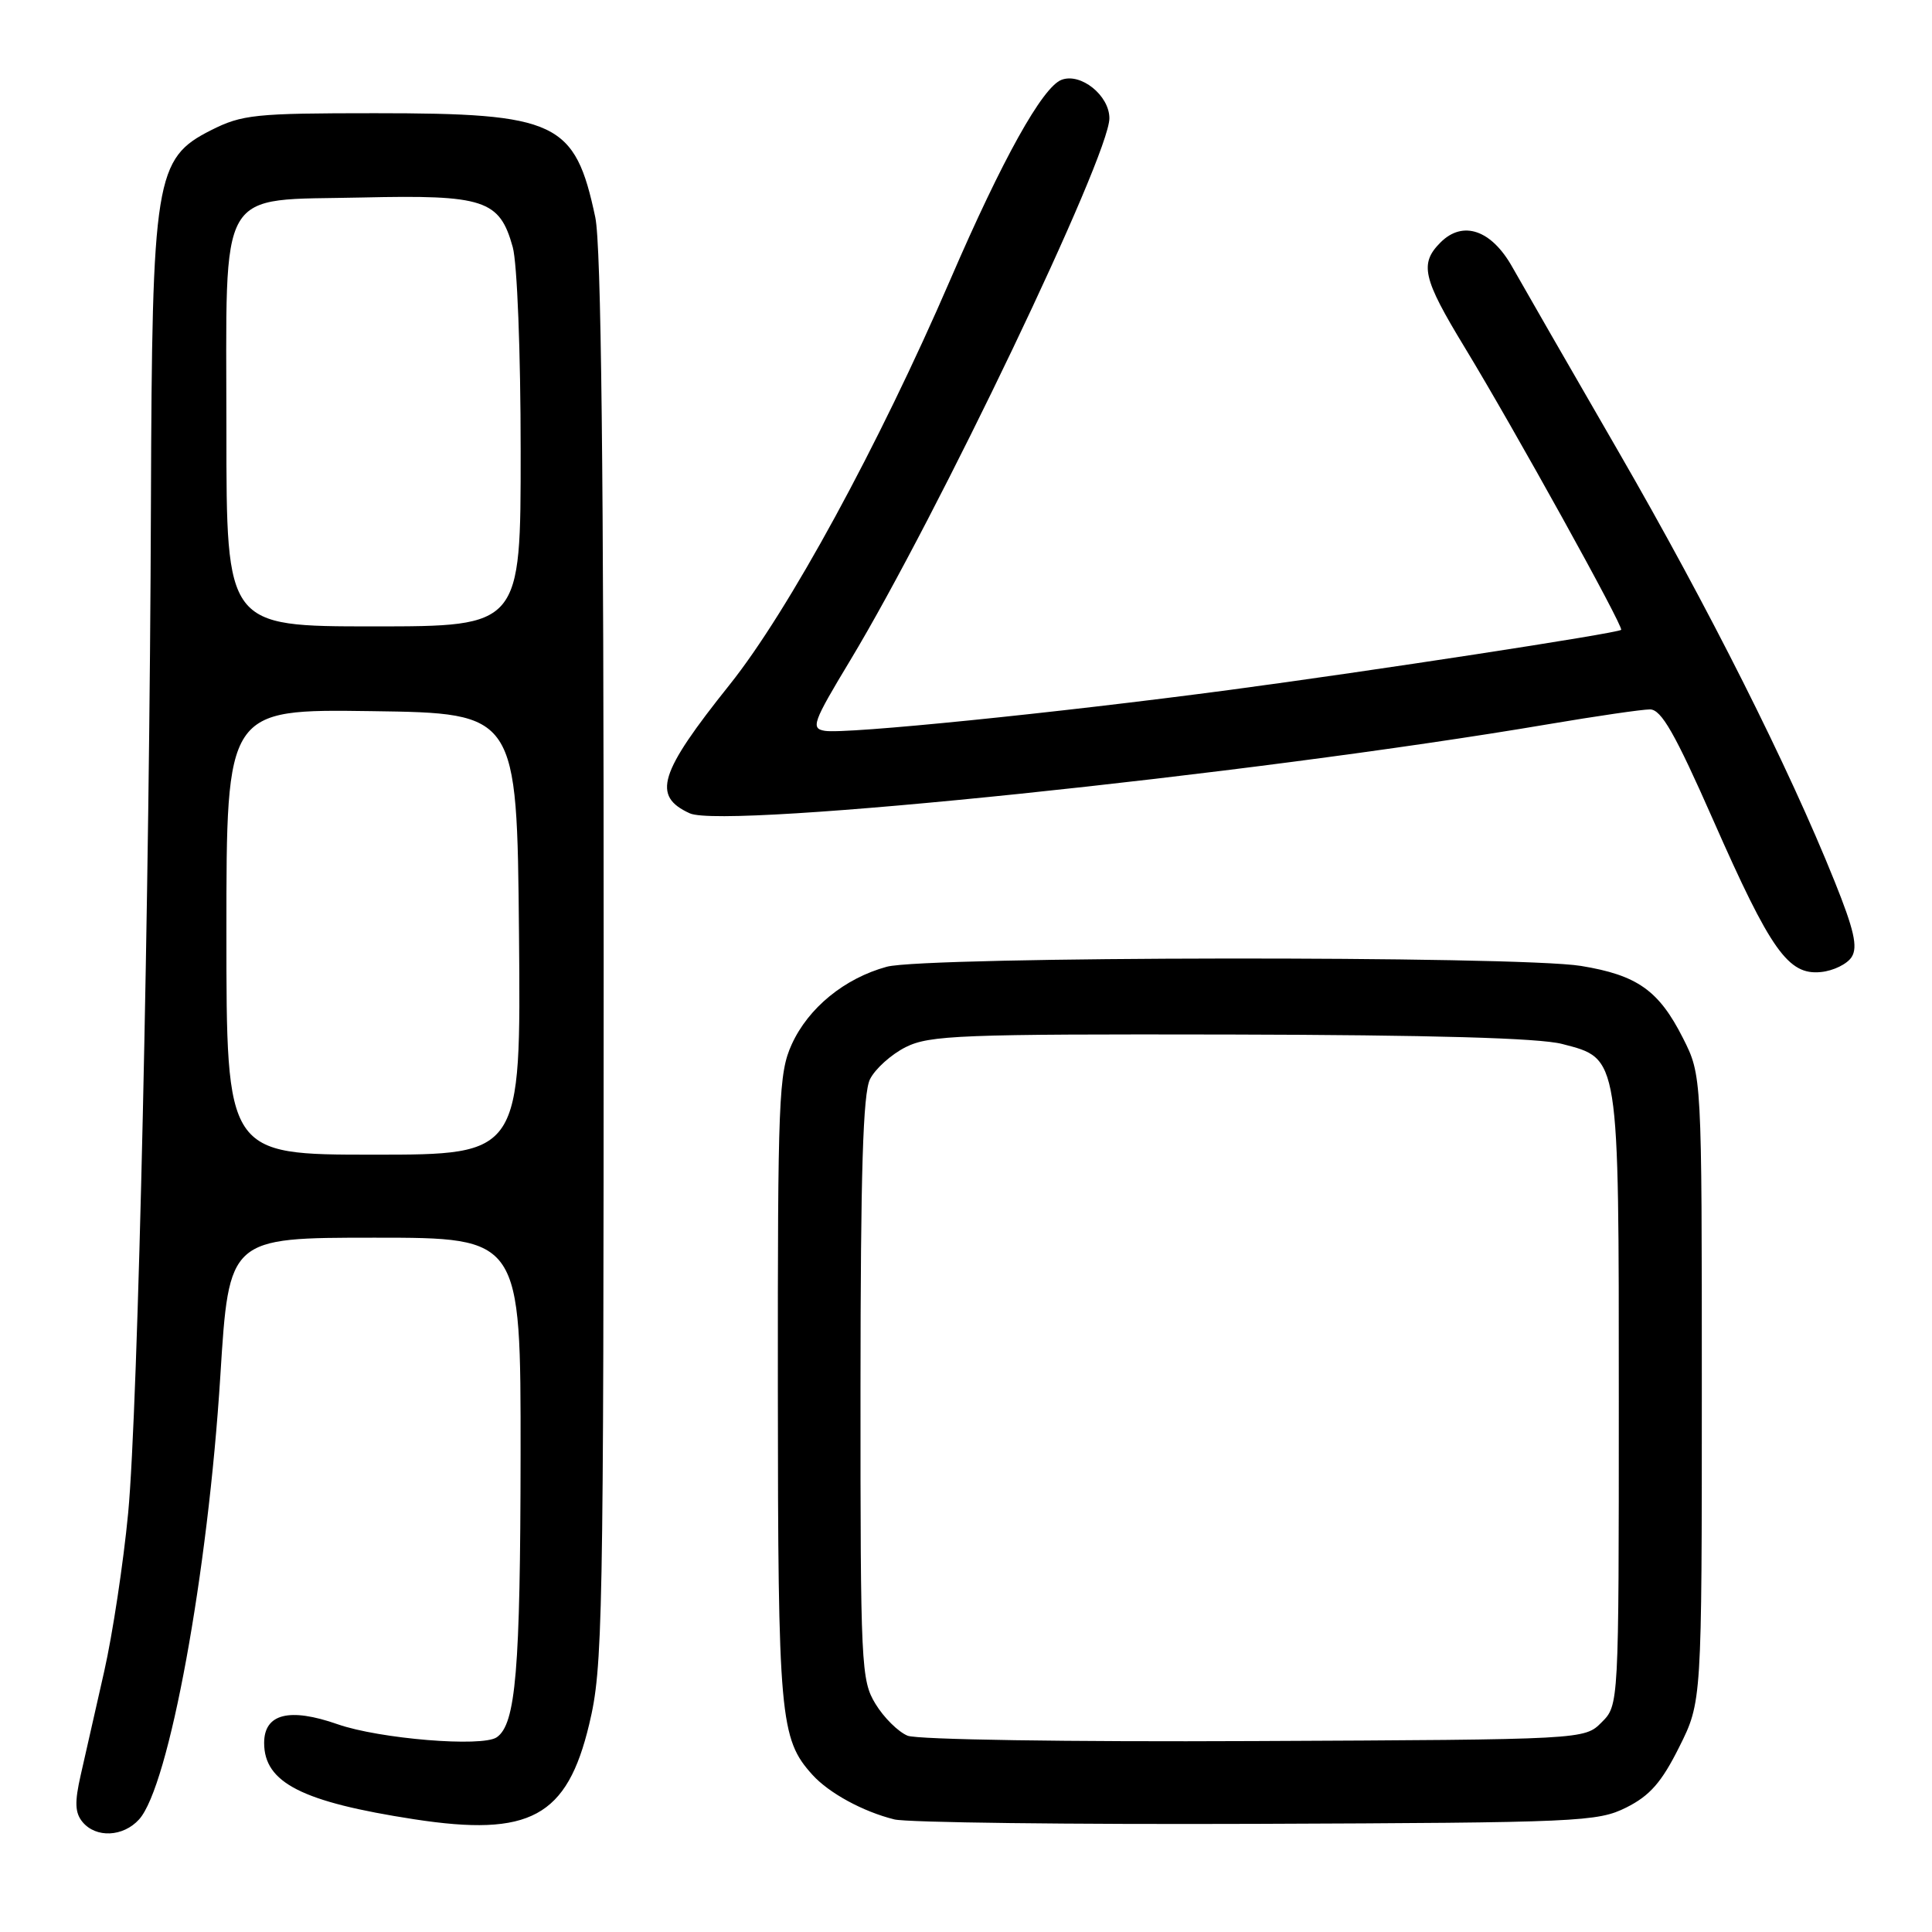 <?xml version="1.0" encoding="UTF-8" standalone="no"?>
<!DOCTYPE svg PUBLIC "-//W3C//DTD SVG 1.1//EN" "http://www.w3.org/Graphics/SVG/1.1/DTD/svg11.dtd" >
<svg xmlns="http://www.w3.org/2000/svg" xmlns:xlink="http://www.w3.org/1999/xlink" version="1.1" viewBox="0 0 256 256">
 <g >
 <path fill="currentColor"
d=" M 18.43 241.08 C 22.39 236.70 27.56 208.47 29.20 182.25 C 30.34 164.00 30.34 164.00 49.67 164.00 C 69.00 164.00 69.00 164.00 68.98 192.75 C 68.95 221.33 68.35 228.46 65.82 230.20 C 63.89 231.53 50.28 230.41 44.73 228.47 C 38.34 226.23 35.00 227.08 35.00 230.95 C 35.00 236.22 40.02 238.77 54.87 241.06 C 70.23 243.42 75.14 240.76 78.07 228.48 C 79.88 220.92 79.98 215.56 79.99 127.30 C 80.00 62.22 79.66 32.50 78.88 28.80 C 76.19 16.12 73.83 15.00 49.69 15.00 C 33.77 15.00 32.08 15.18 27.97 17.25 C 20.55 21.00 20.15 23.52 20.00 66.50 C 19.83 118.64 18.30 186.61 16.98 200.50 C 16.35 207.10 14.92 216.55 13.80 221.50 C 12.68 226.45 11.29 232.60 10.70 235.18 C 9.87 238.81 9.93 240.21 10.94 241.43 C 12.72 243.57 16.32 243.41 18.43 241.08 Z  M 215.50 239.50 C 218.61 237.94 220.17 236.17 222.50 231.50 C 225.50 225.50 225.50 225.50 225.50 184.00 C 225.50 142.50 225.50 142.50 223.00 137.55 C 219.81 131.24 216.95 129.21 209.49 127.99 C 201.08 126.62 122.60 126.71 117.50 128.10 C 111.90 129.63 107.11 133.55 104.91 138.38 C 103.18 142.19 103.05 145.58 103.07 184.00 C 103.09 227.56 103.34 230.41 107.65 235.17 C 109.84 237.59 114.35 240.05 118.50 241.08 C 120.15 241.50 141.75 241.76 166.50 241.67 C 209.32 241.51 211.69 241.40 215.50 239.50 Z  M 245.36 126.80 C 246.19 125.48 245.67 123.19 243.10 116.80 C 236.98 101.55 226.36 80.45 214.48 59.88 C 208.00 48.67 201.66 37.64 200.38 35.37 C 197.62 30.46 193.84 29.16 190.88 32.12 C 188.07 34.93 188.51 36.87 194.06 46.00 C 200.61 56.78 215.21 83.14 214.81 83.46 C 214.23 83.93 181.55 88.94 163.00 91.41 C 140.02 94.47 112.04 97.30 109.30 96.84 C 107.41 96.53 107.68 95.76 112.66 87.50 C 124.27 68.21 147.00 20.67 147.00 15.67 C 147.00 12.65 143.20 9.60 140.65 10.58 C 138.13 11.55 132.81 21.10 125.95 36.99 C 116.45 58.99 104.48 80.97 96.67 90.74 C 87.31 102.45 86.37 105.48 91.40 107.77 C 96.04 109.89 165.58 102.67 205.11 95.97 C 211.50 94.89 217.58 94.00 218.63 94.00 C 220.13 94.00 221.94 97.17 227.02 108.69 C 234.64 125.98 236.96 129.24 241.28 128.80 C 242.94 128.64 244.78 127.73 245.36 126.80 Z  M 30.00 123.48 C 30.00 93.96 30.00 93.96 49.25 94.23 C 68.50 94.50 68.50 94.50 68.77 123.75 C 69.03 153.00 69.03 153.00 49.52 153.00 C 30.00 153.00 30.00 153.00 30.00 123.48 Z  M 30.00 57.11 C 30.00 24.10 28.54 26.62 47.97 26.17 C 64.17 25.80 66.20 26.47 67.94 32.74 C 68.53 34.85 68.99 46.68 68.99 59.75 C 69.00 83.00 69.00 83.00 49.50 83.00 C 30.00 83.00 30.00 83.00 30.00 57.11 Z  M 120.26 229.99 C 119.02 229.48 117.11 227.59 116.01 225.78 C 114.10 222.65 114.01 220.77 114.02 184.00 C 114.03 155.23 114.35 144.87 115.28 143.00 C 115.97 141.62 118.10 139.71 120.01 138.75 C 123.17 137.17 127.29 137.01 163.00 137.08 C 189.68 137.14 203.96 137.54 206.99 138.33 C 214.61 140.31 214.50 139.62 214.50 185.72 C 214.50 225.95 214.50 225.95 212.22 228.22 C 209.95 230.50 209.95 230.50 166.22 230.70 C 141.45 230.82 121.53 230.51 120.26 229.99 Z "/>
</g>
</svg>